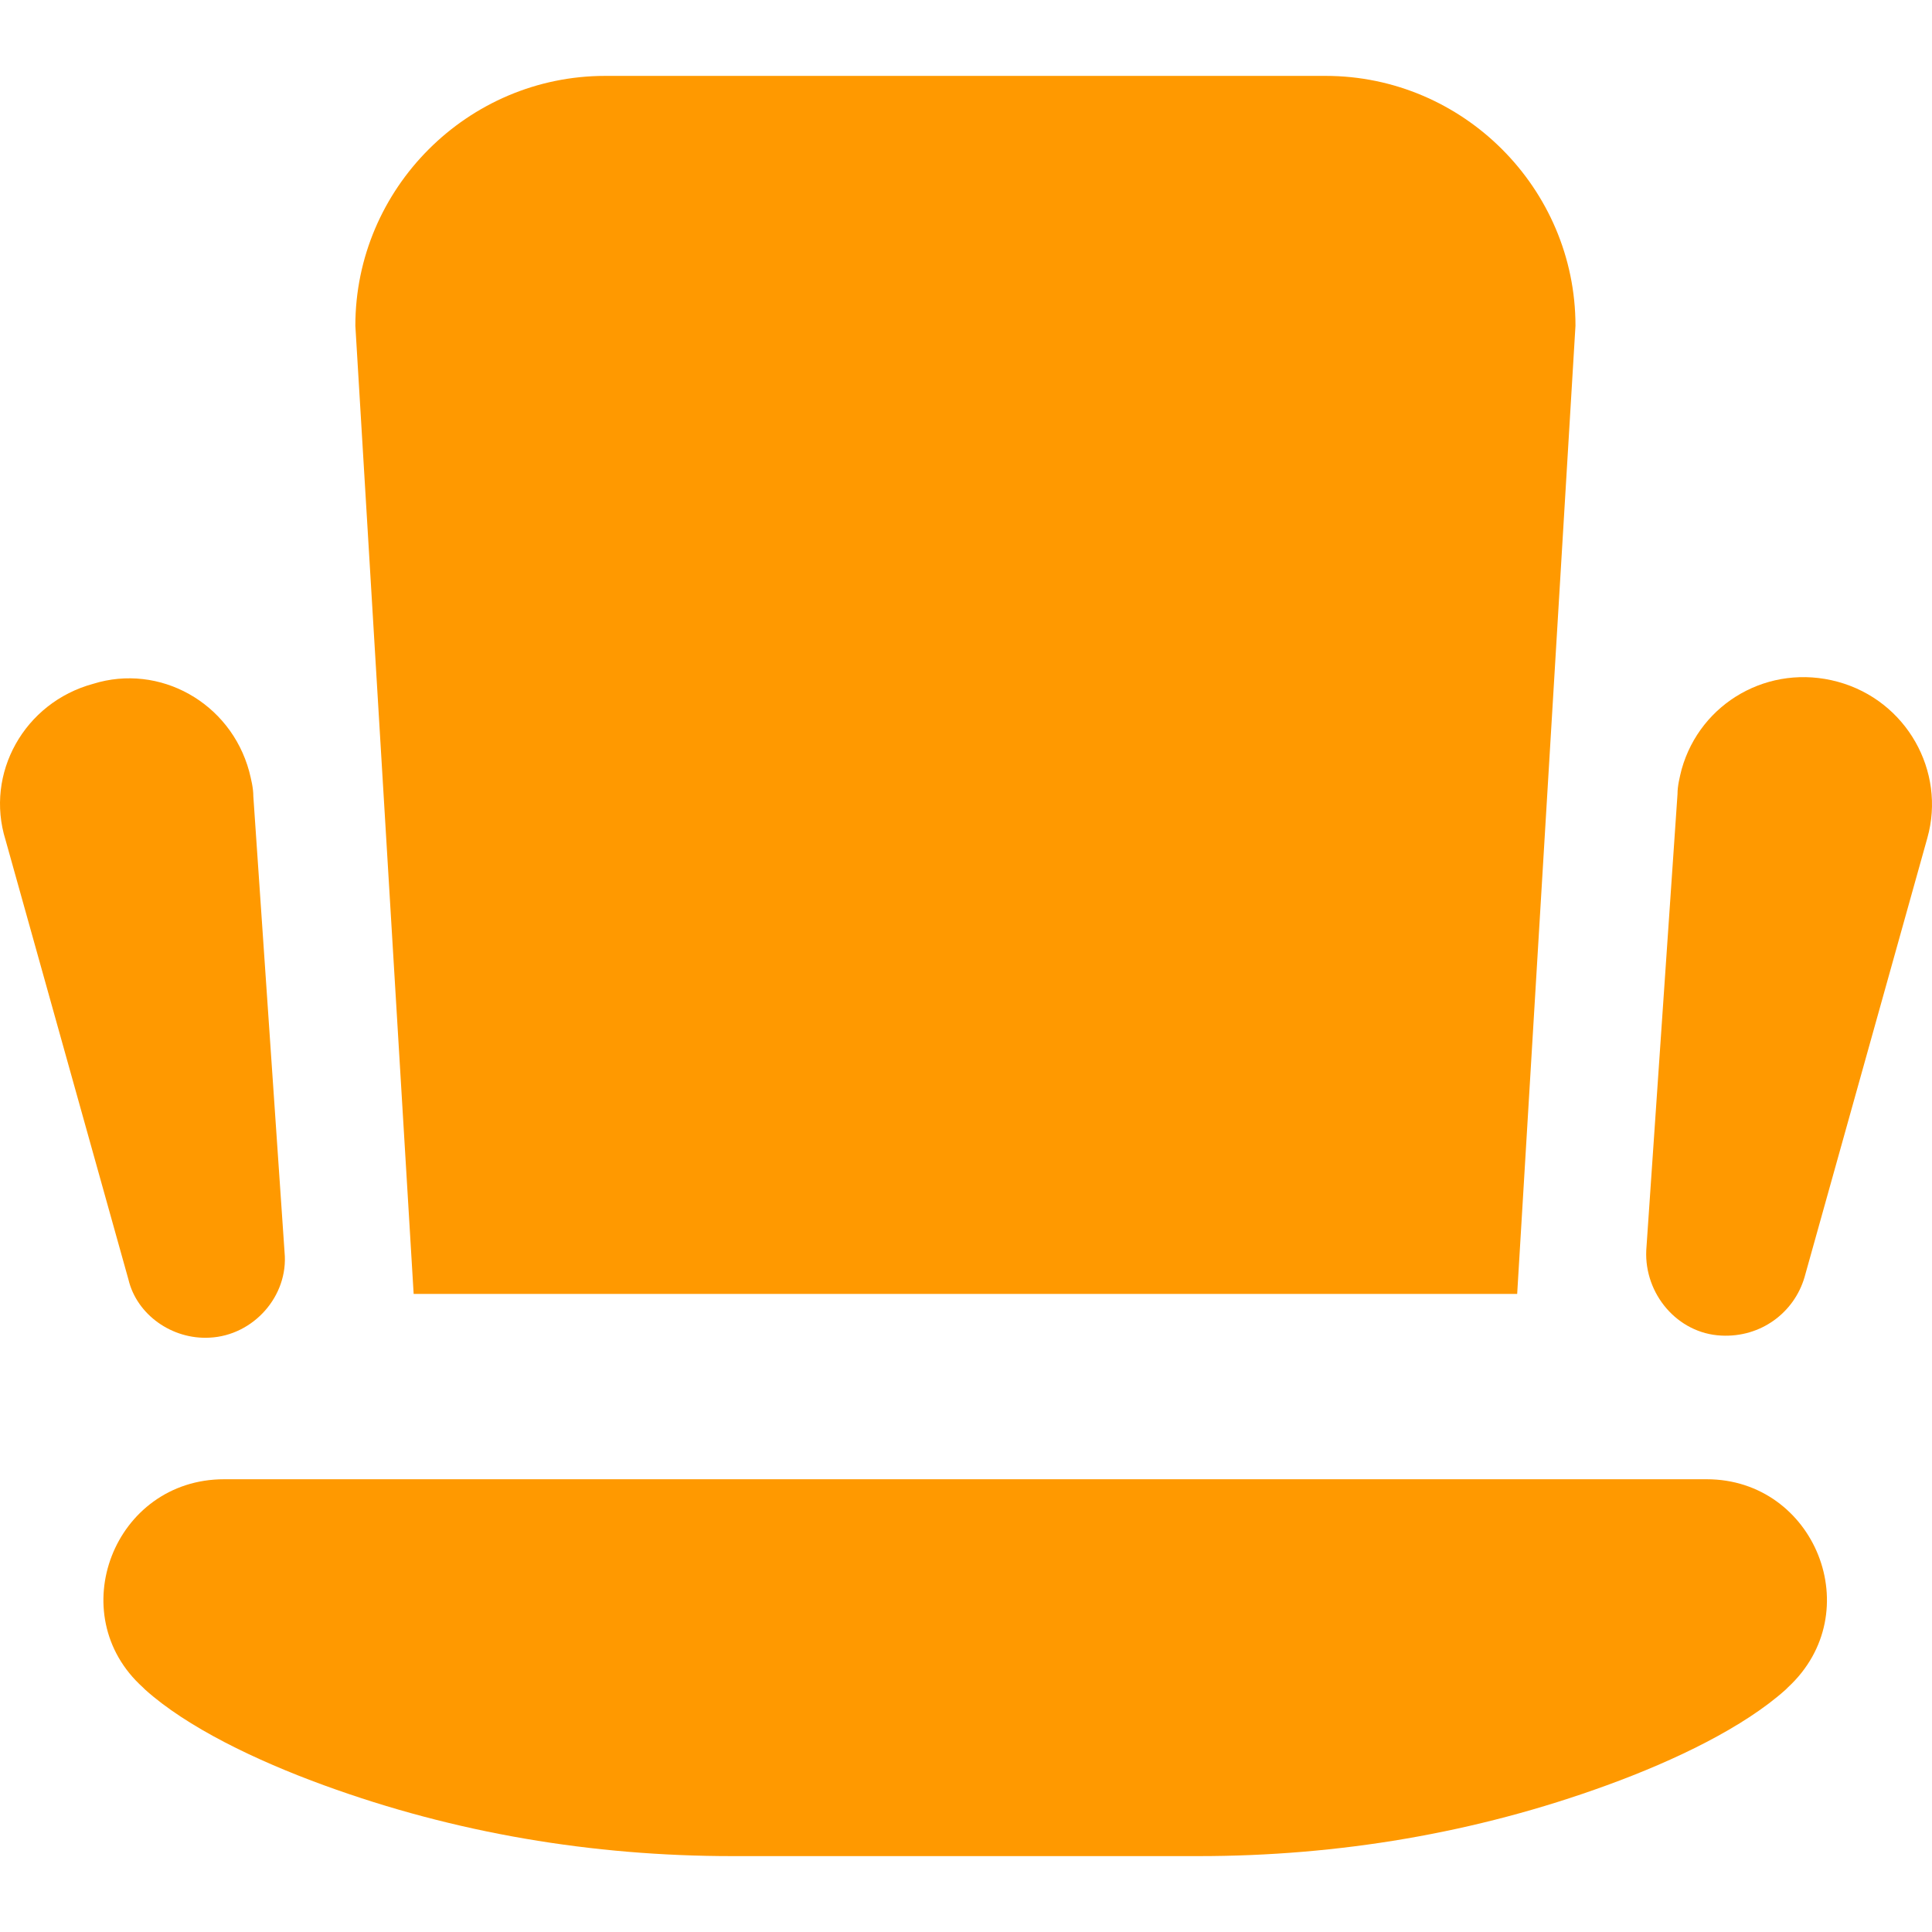 <svg width="512" height="512" viewBox="0 0 512 512" fill="none" xmlns="http://www.w3.org/2000/svg">
<g clip-path="url(#clip0_659_2246)">
<path d="M255.845 342.906H402.067L417.517 86.327C417.517 49.909 387.721 20.113 351.303 20.113H255.845H160.386C123.968 20.113 94.172 49.909 94.172 86.327L109.622 342.906H255.845Z" fill="#FF9900"/>
<path d="M55.547 354.493C67.135 353.942 76.515 343.458 75.412 331.87L67.135 211.03C67.135 208.822 66.583 206.615 66.031 204.408C61.065 186.199 42.304 175.715 24.648 181.233C6.439 186.199 -4.045 204.96 1.473 222.617L34.028 339.043C36.235 348.424 45.615 355.045 55.547 354.493Z" fill="#FF9900"/>
<path d="M452.28 392.015H255.845H59.41C30.165 392.015 16.371 427.881 37.89 447.193L38.442 447.745C49.478 457.677 67.687 466.506 85.895 473.127C120.658 485.818 157.075 491.888 194.045 491.888H255.845H317.644C354.614 491.888 391.032 485.818 425.794 473.127C444.003 466.506 462.212 457.677 473.247 447.745L473.799 447.193C495.319 427.329 480.972 392.015 452.28 392.015Z" fill="#FF9900"/>
<path d="M487.042 180.681C468.833 175.715 450.624 186.199 445.658 203.856C445.106 206.063 444.555 208.271 444.555 210.478L436.278 331.318C435.726 342.906 444.555 353.39 456.142 353.941C466.626 354.493 475.455 347.872 478.214 338.491L510.769 222.065C515.735 204.408 505.251 185.647 487.042 180.681Z" fill="#FF9900"/>
</g>
<defs>
<clipPath id="clip0_659_2246">
<rect width="512" height="512" fill="white"/>
</clipPath>
</defs>
</svg>
